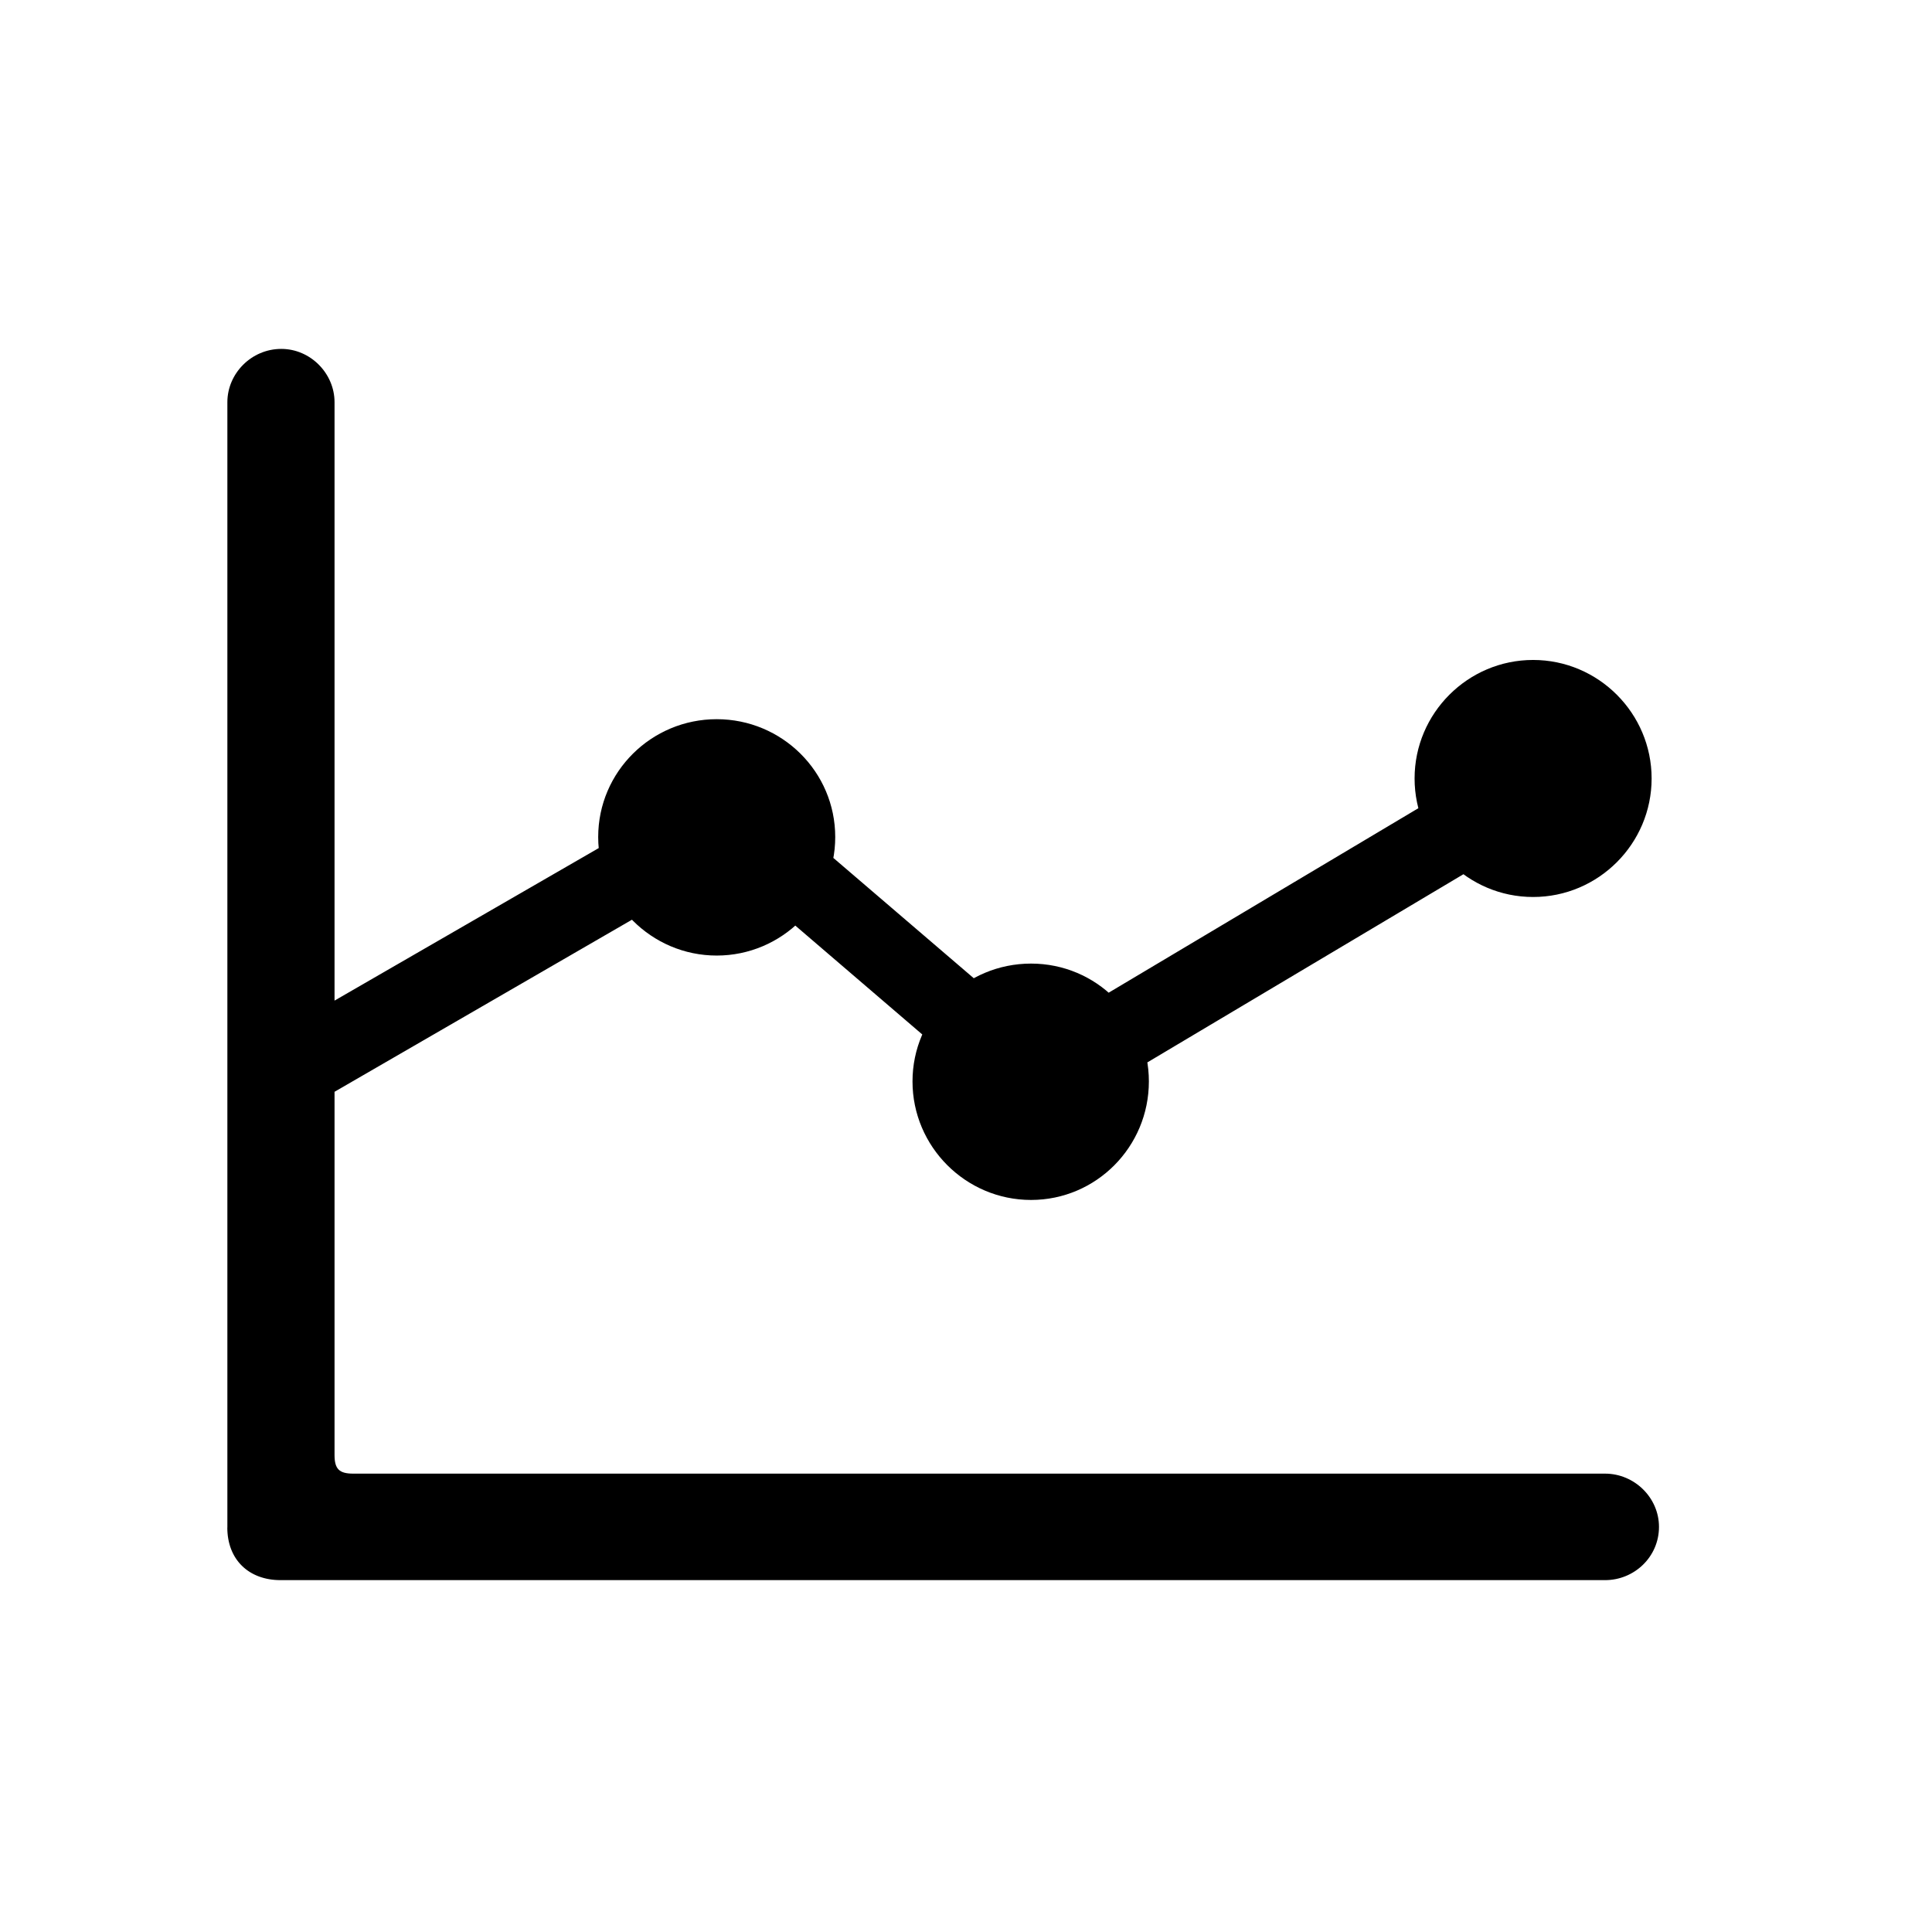 <!-- Generated by IcoMoon.io -->
<svg version="1.1" xmlns="http://www.w3.org/2000/svg" width="32" height="32" viewBox="0 0 32 32">
<title>chart-xyaxis-line</title>
<path d="M3.765 25.301c0 0.529 0.353 0.871 0.882 0.871h21.938c0.485 0 0.893-0.386 0.893-0.882 0-0.485-0.408-0.882-0.893-0.882h-20.735c-0.232 0-0.309-0.077-0.309-0.309v-17.438c0-0.474-0.397-0.882-0.882-0.882-0.496 0-0.893 0.408-0.893 0.882v18.64zM4.923 18.441l7.092-4.103 5.107 4.379 9.077-5.404-0.695-1.125-8.294 4.941-5.085-4.357-7.202 4.158v1.511zM11.871 15.827c1.081 0 1.963-0.882 1.963-1.963s-0.882-1.952-1.963-1.952c-1.081 0-1.963 0.871-1.963 1.952s0.882 1.963 1.963 1.963zM17.077 19.875c1.081 0 1.952-0.882 1.952-1.963s-0.871-1.952-1.952-1.952c-1.081 0-1.963 0.871-1.963 1.952s0.882 1.963 1.963 1.963zM25.393 14.857c1.081 0 1.963-0.882 1.963-1.963s-0.882-1.963-1.963-1.963c-1.081 0-1.963 0.882-1.963 1.963s0.882 1.963 1.963 1.963z"></path>
</svg>
